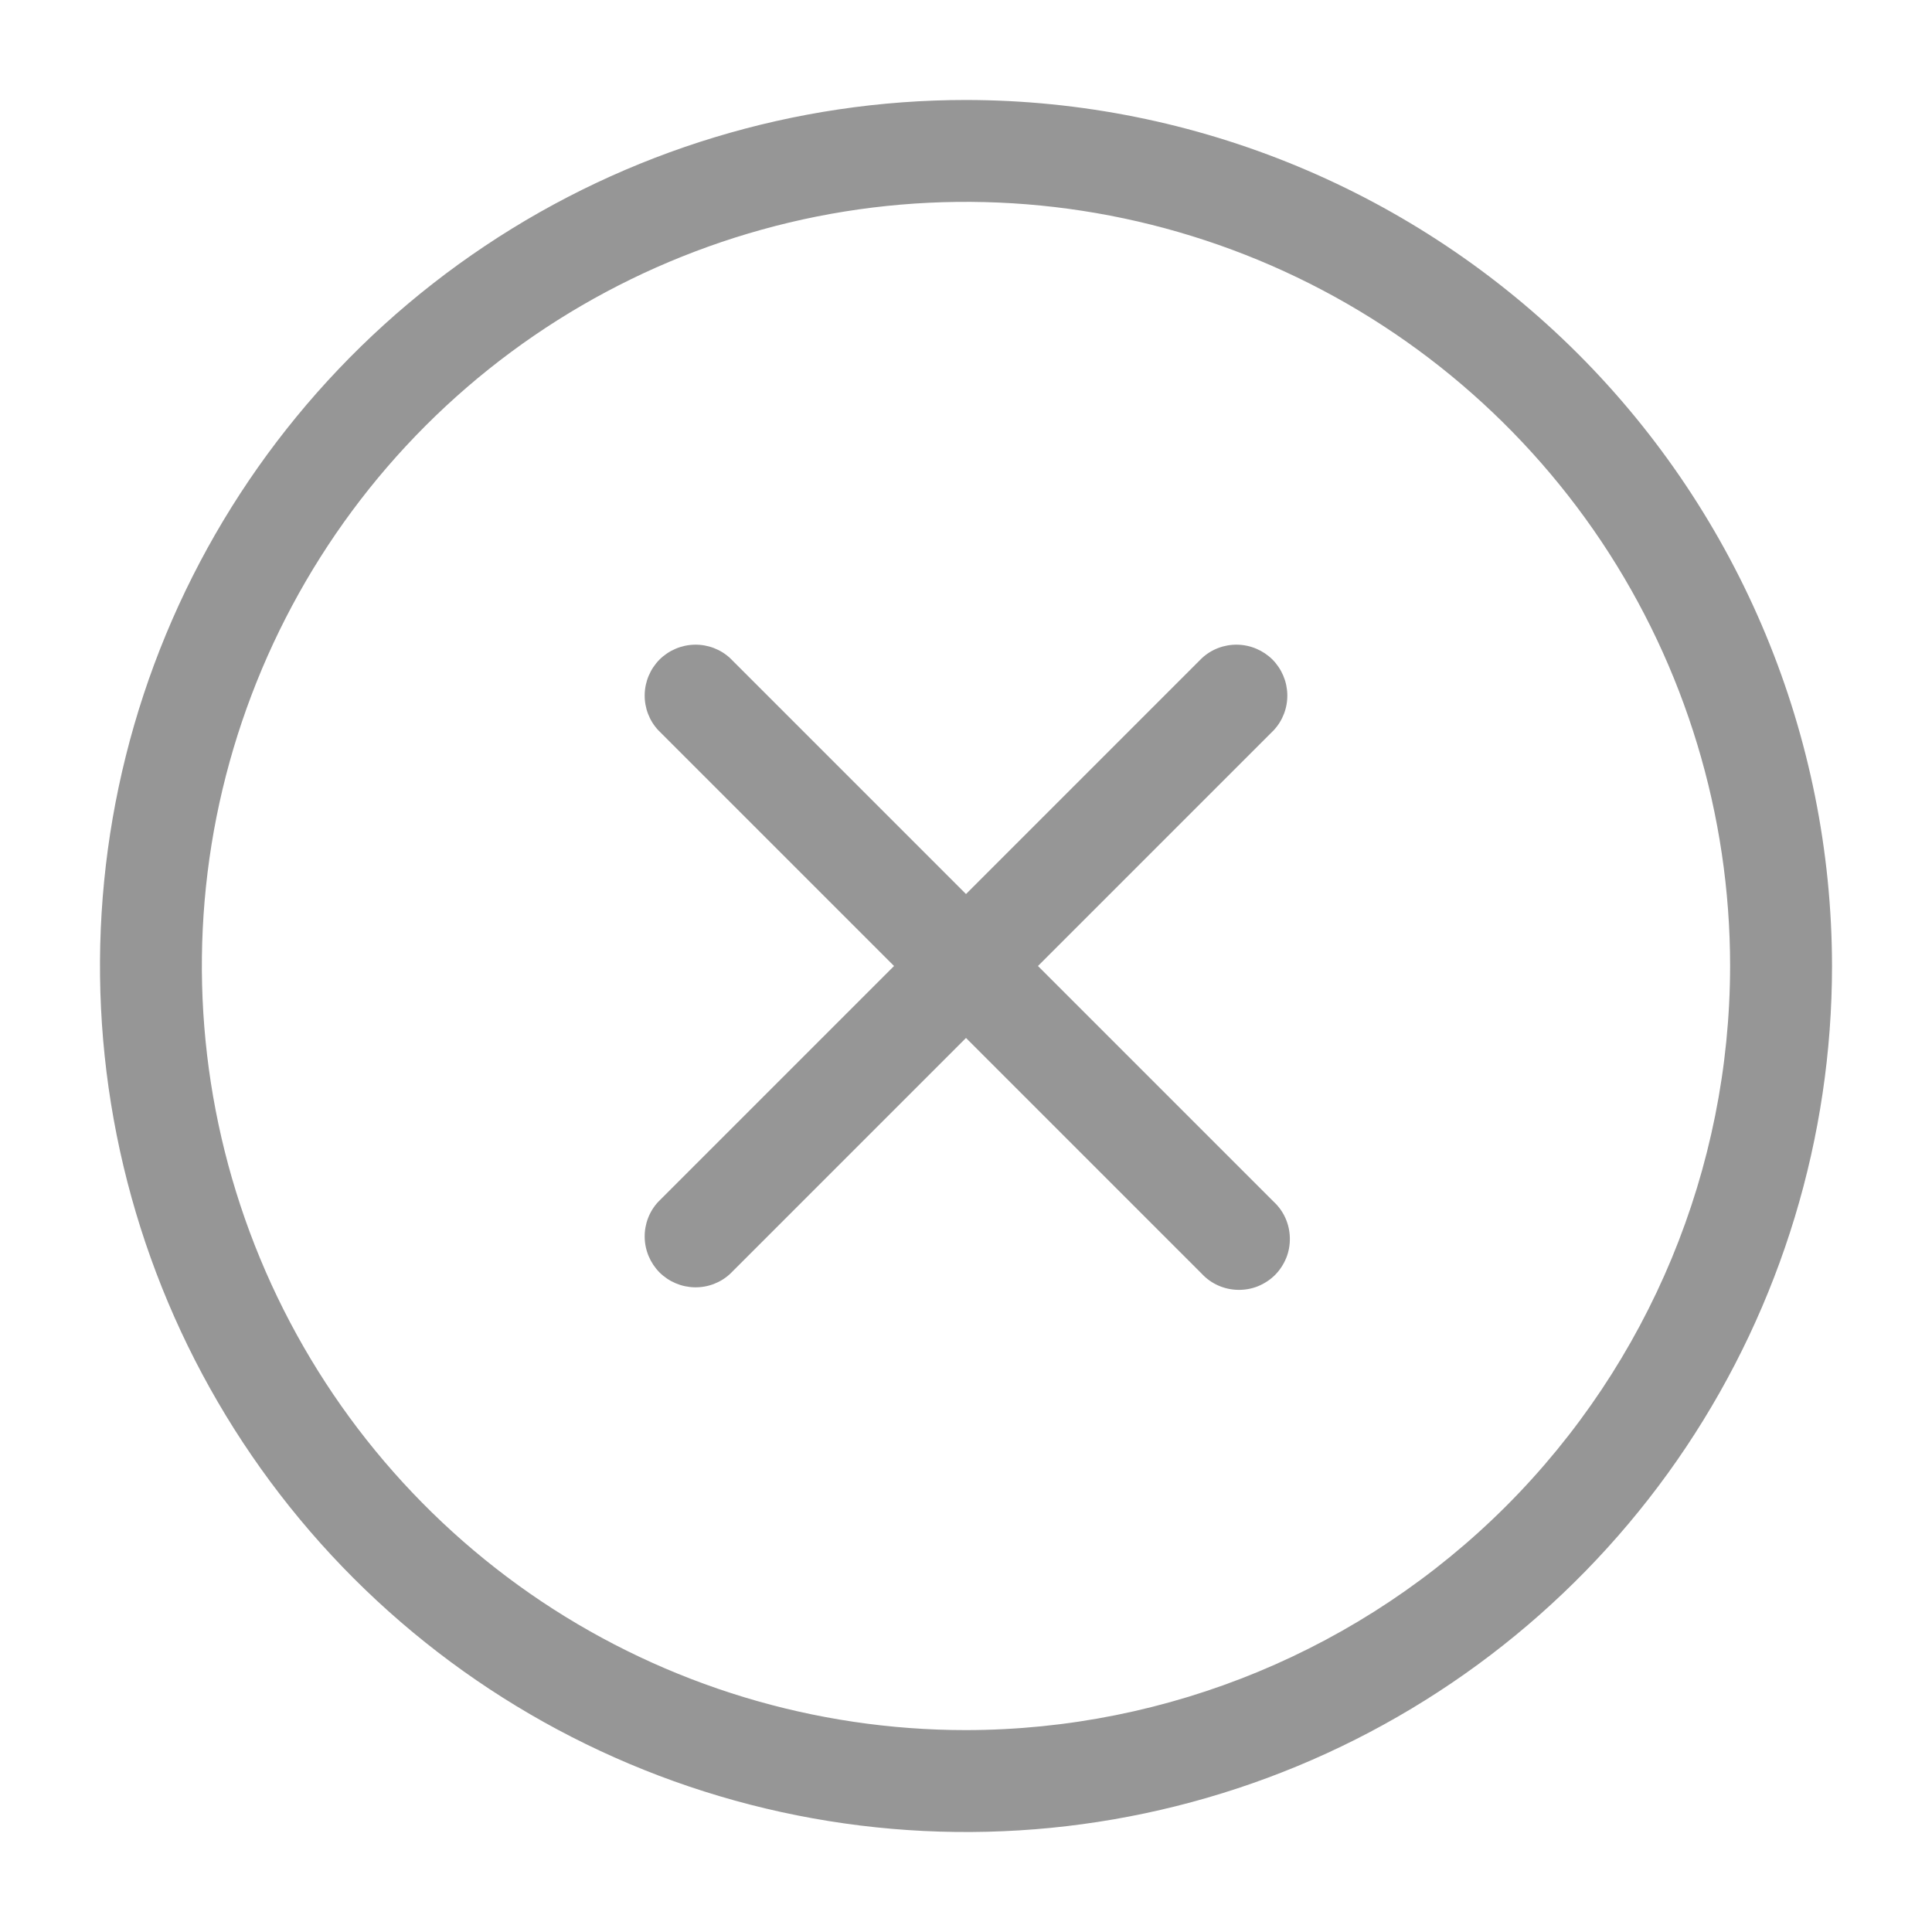 <svg width="16" height="16" viewBox="0 0 16 16" fill="none" xmlns="http://www.w3.org/2000/svg">
<path d="M10.548 6.048L8.596 8L10.548 9.952C10.59 9.991 10.623 10.037 10.646 10.089C10.669 10.141 10.681 10.196 10.682 10.253C10.683 10.31 10.673 10.366 10.652 10.418C10.63 10.471 10.599 10.519 10.559 10.559C10.519 10.599 10.471 10.63 10.418 10.652C10.366 10.673 10.31 10.683 10.253 10.682C10.196 10.681 10.141 10.669 10.089 10.646C10.037 10.623 9.991 10.59 9.952 10.548L8 8.596L6.048 10.548C5.968 10.623 5.862 10.663 5.753 10.661C5.644 10.659 5.54 10.615 5.462 10.538C5.385 10.46 5.341 10.356 5.339 10.247C5.337 10.138 5.377 10.032 5.452 9.952L7.404 8L5.452 6.048C5.377 5.968 5.337 5.862 5.339 5.753C5.341 5.644 5.385 5.54 5.462 5.462C5.54 5.385 5.644 5.341 5.753 5.339C5.862 5.337 5.968 5.377 6.048 5.452L8 7.404L9.952 5.452C10.032 5.377 10.138 5.337 10.247 5.339C10.356 5.341 10.46 5.385 10.538 5.462C10.615 5.54 10.659 5.644 10.661 5.753C10.663 5.862 10.623 5.968 10.548 6.048ZM15.172 8C15.172 9.418 14.751 10.805 13.963 11.985C13.175 13.164 12.055 14.083 10.745 14.626C9.434 15.169 7.992 15.311 6.601 15.034C5.21 14.757 3.932 14.074 2.929 13.071C1.926 12.068 1.243 10.79 0.966 9.399C0.689 8.008 0.831 6.566 1.374 5.255C1.917 3.945 2.836 2.825 4.016 2.037C5.195 1.249 6.582 0.828 8 0.828C9.901 0.83 11.724 1.587 13.069 2.931C14.413 4.276 15.17 6.099 15.172 8ZM14.328 8C14.328 6.748 13.957 5.525 13.262 4.484C12.566 3.444 11.578 2.633 10.422 2.154C9.265 1.675 7.993 1.549 6.765 1.793C5.538 2.038 4.41 2.64 3.525 3.525C2.64 4.41 2.038 5.538 1.793 6.765C1.549 7.993 1.675 9.265 2.154 10.422C2.633 11.578 3.444 12.566 4.484 13.262C5.525 13.957 6.748 14.328 8 14.328C9.678 14.326 11.286 13.659 12.473 12.473C13.659 11.286 14.326 9.678 14.328 8Z" fill="#969696"/>
</svg>
